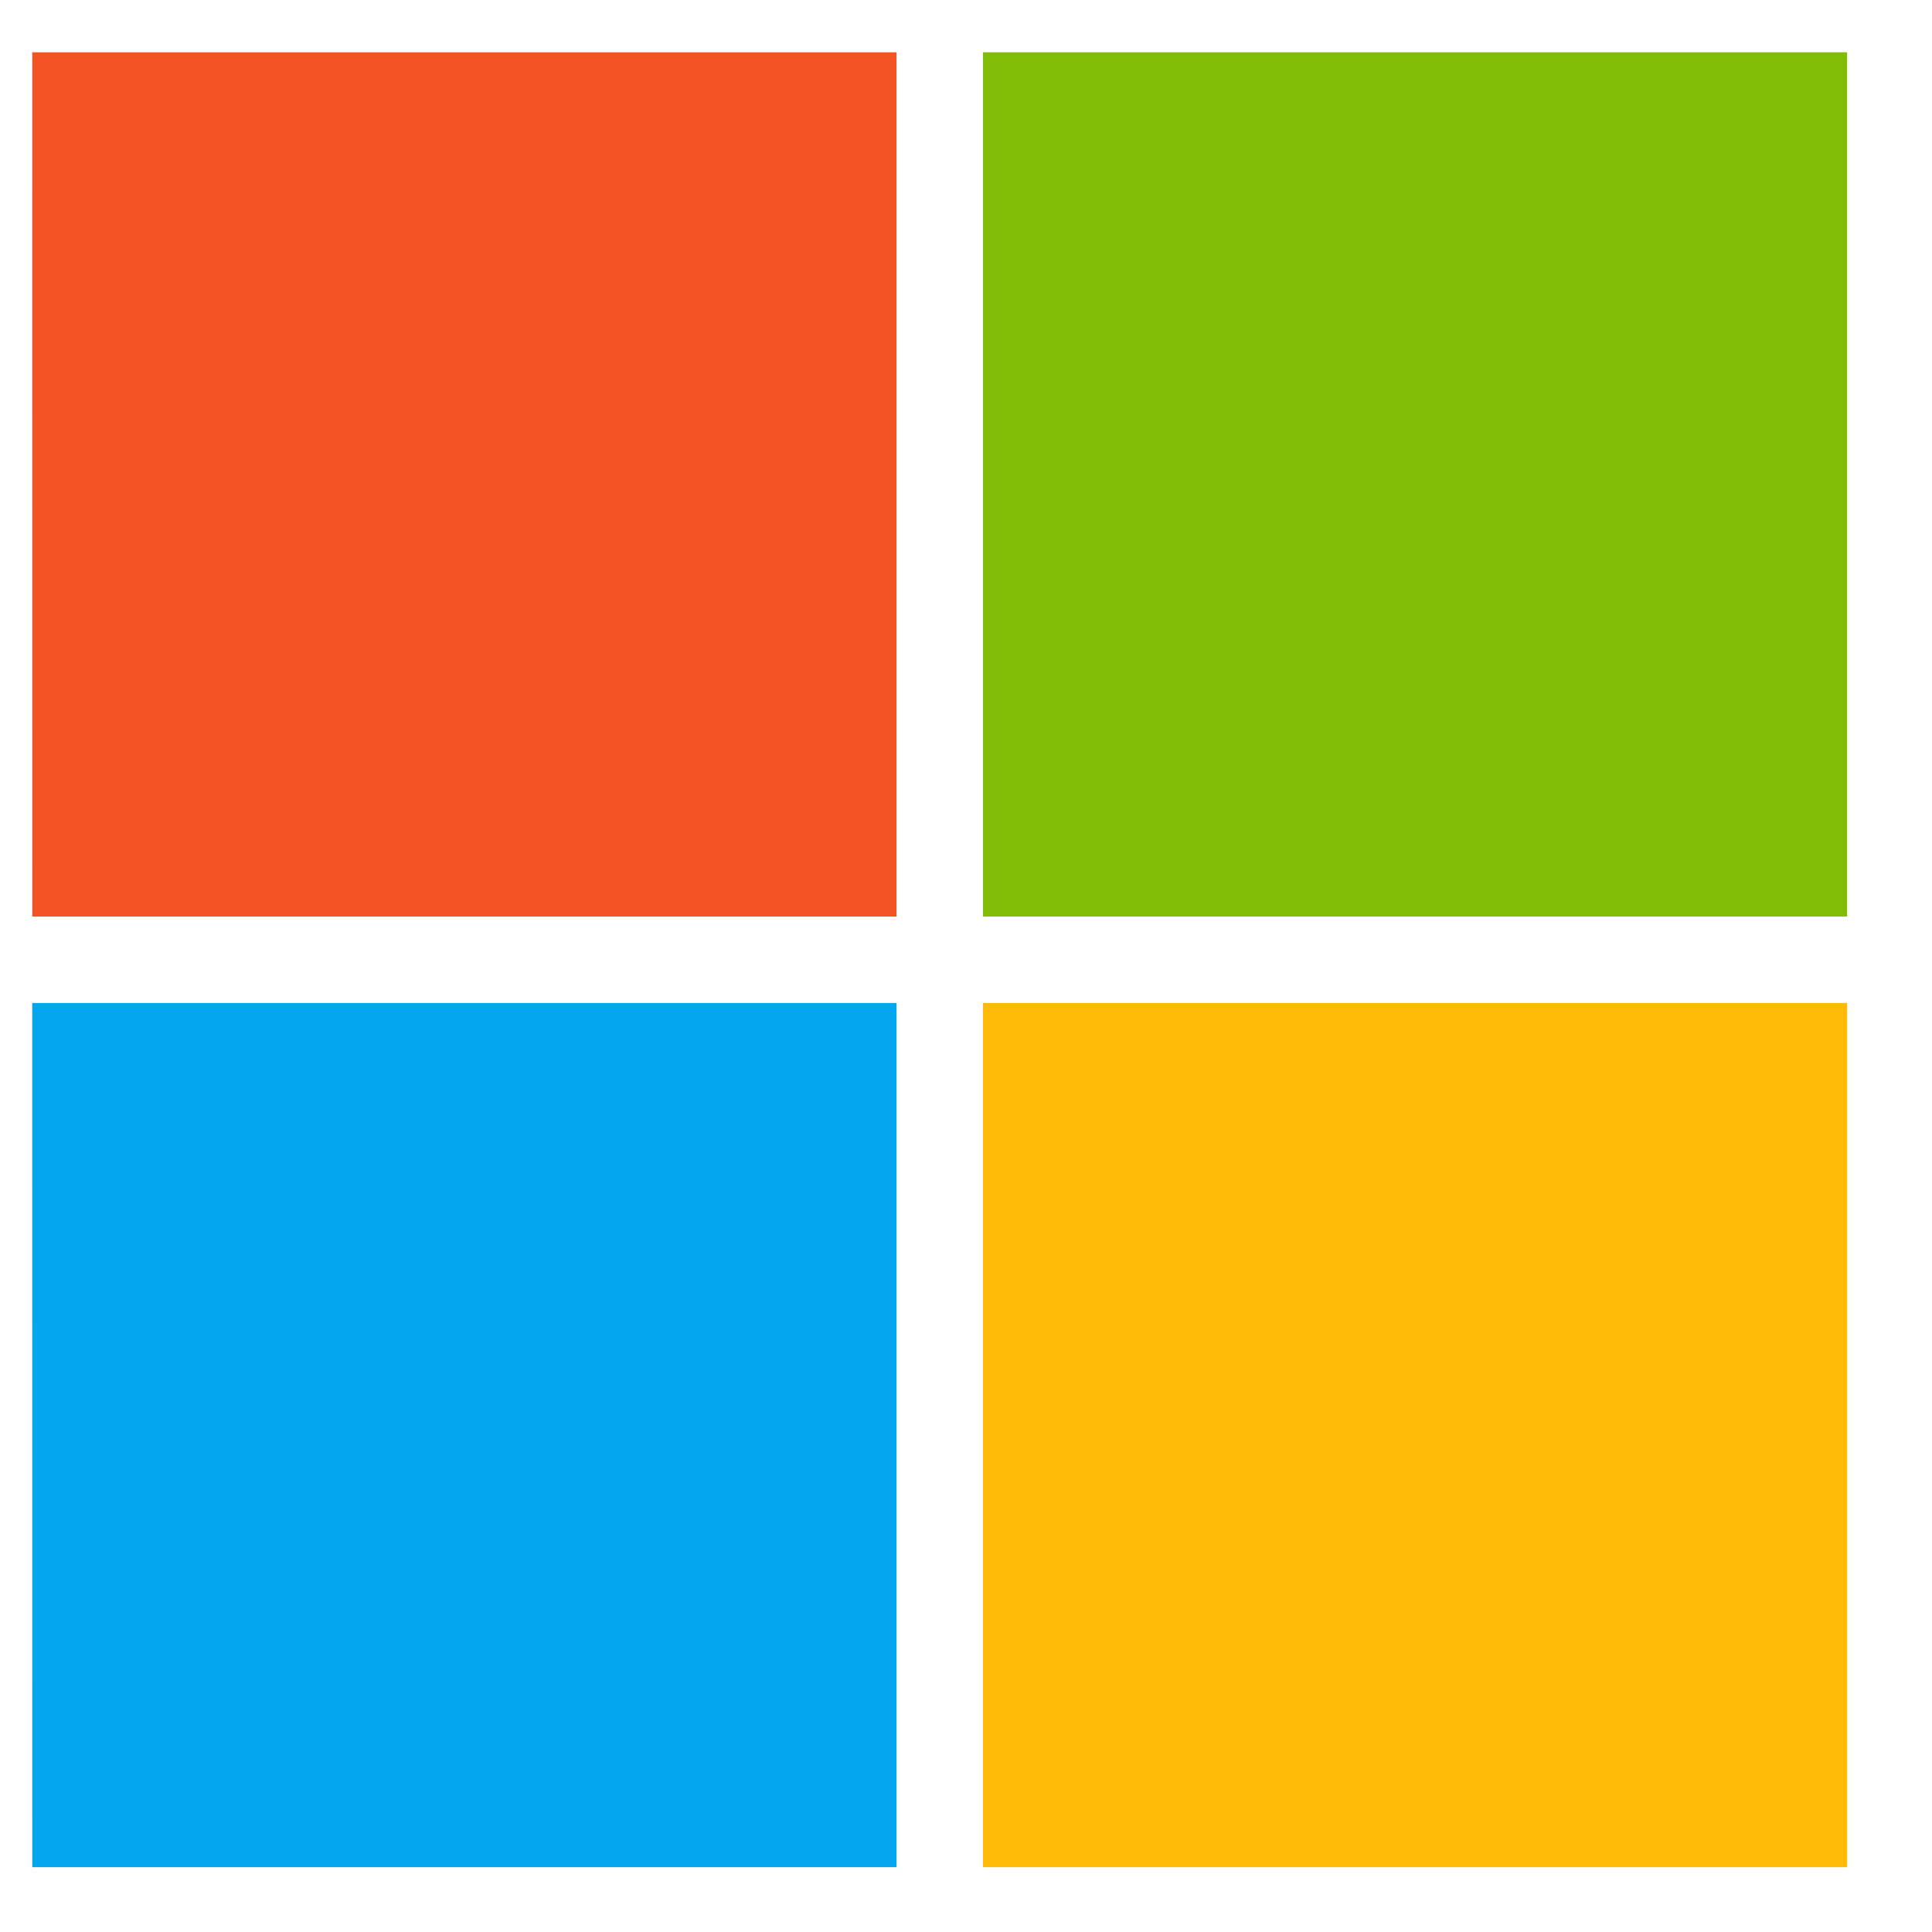 <svg xmlns="http://www.w3.org/2000/svg" width="33" height="33" fill="none" viewBox="0 0 33 33"><path fill="#F35325" d="M.55.893h14.763v14.762H.551z"/><path fill="#81BC06" d="M16.789.893H31.55v14.762H16.789z"/><path fill="#05A6F0" d="M.55 17.132h14.763v14.761H.551z"/><path fill="#FFBA08" d="M16.789 17.132H31.55v14.761H16.789z"/></svg>